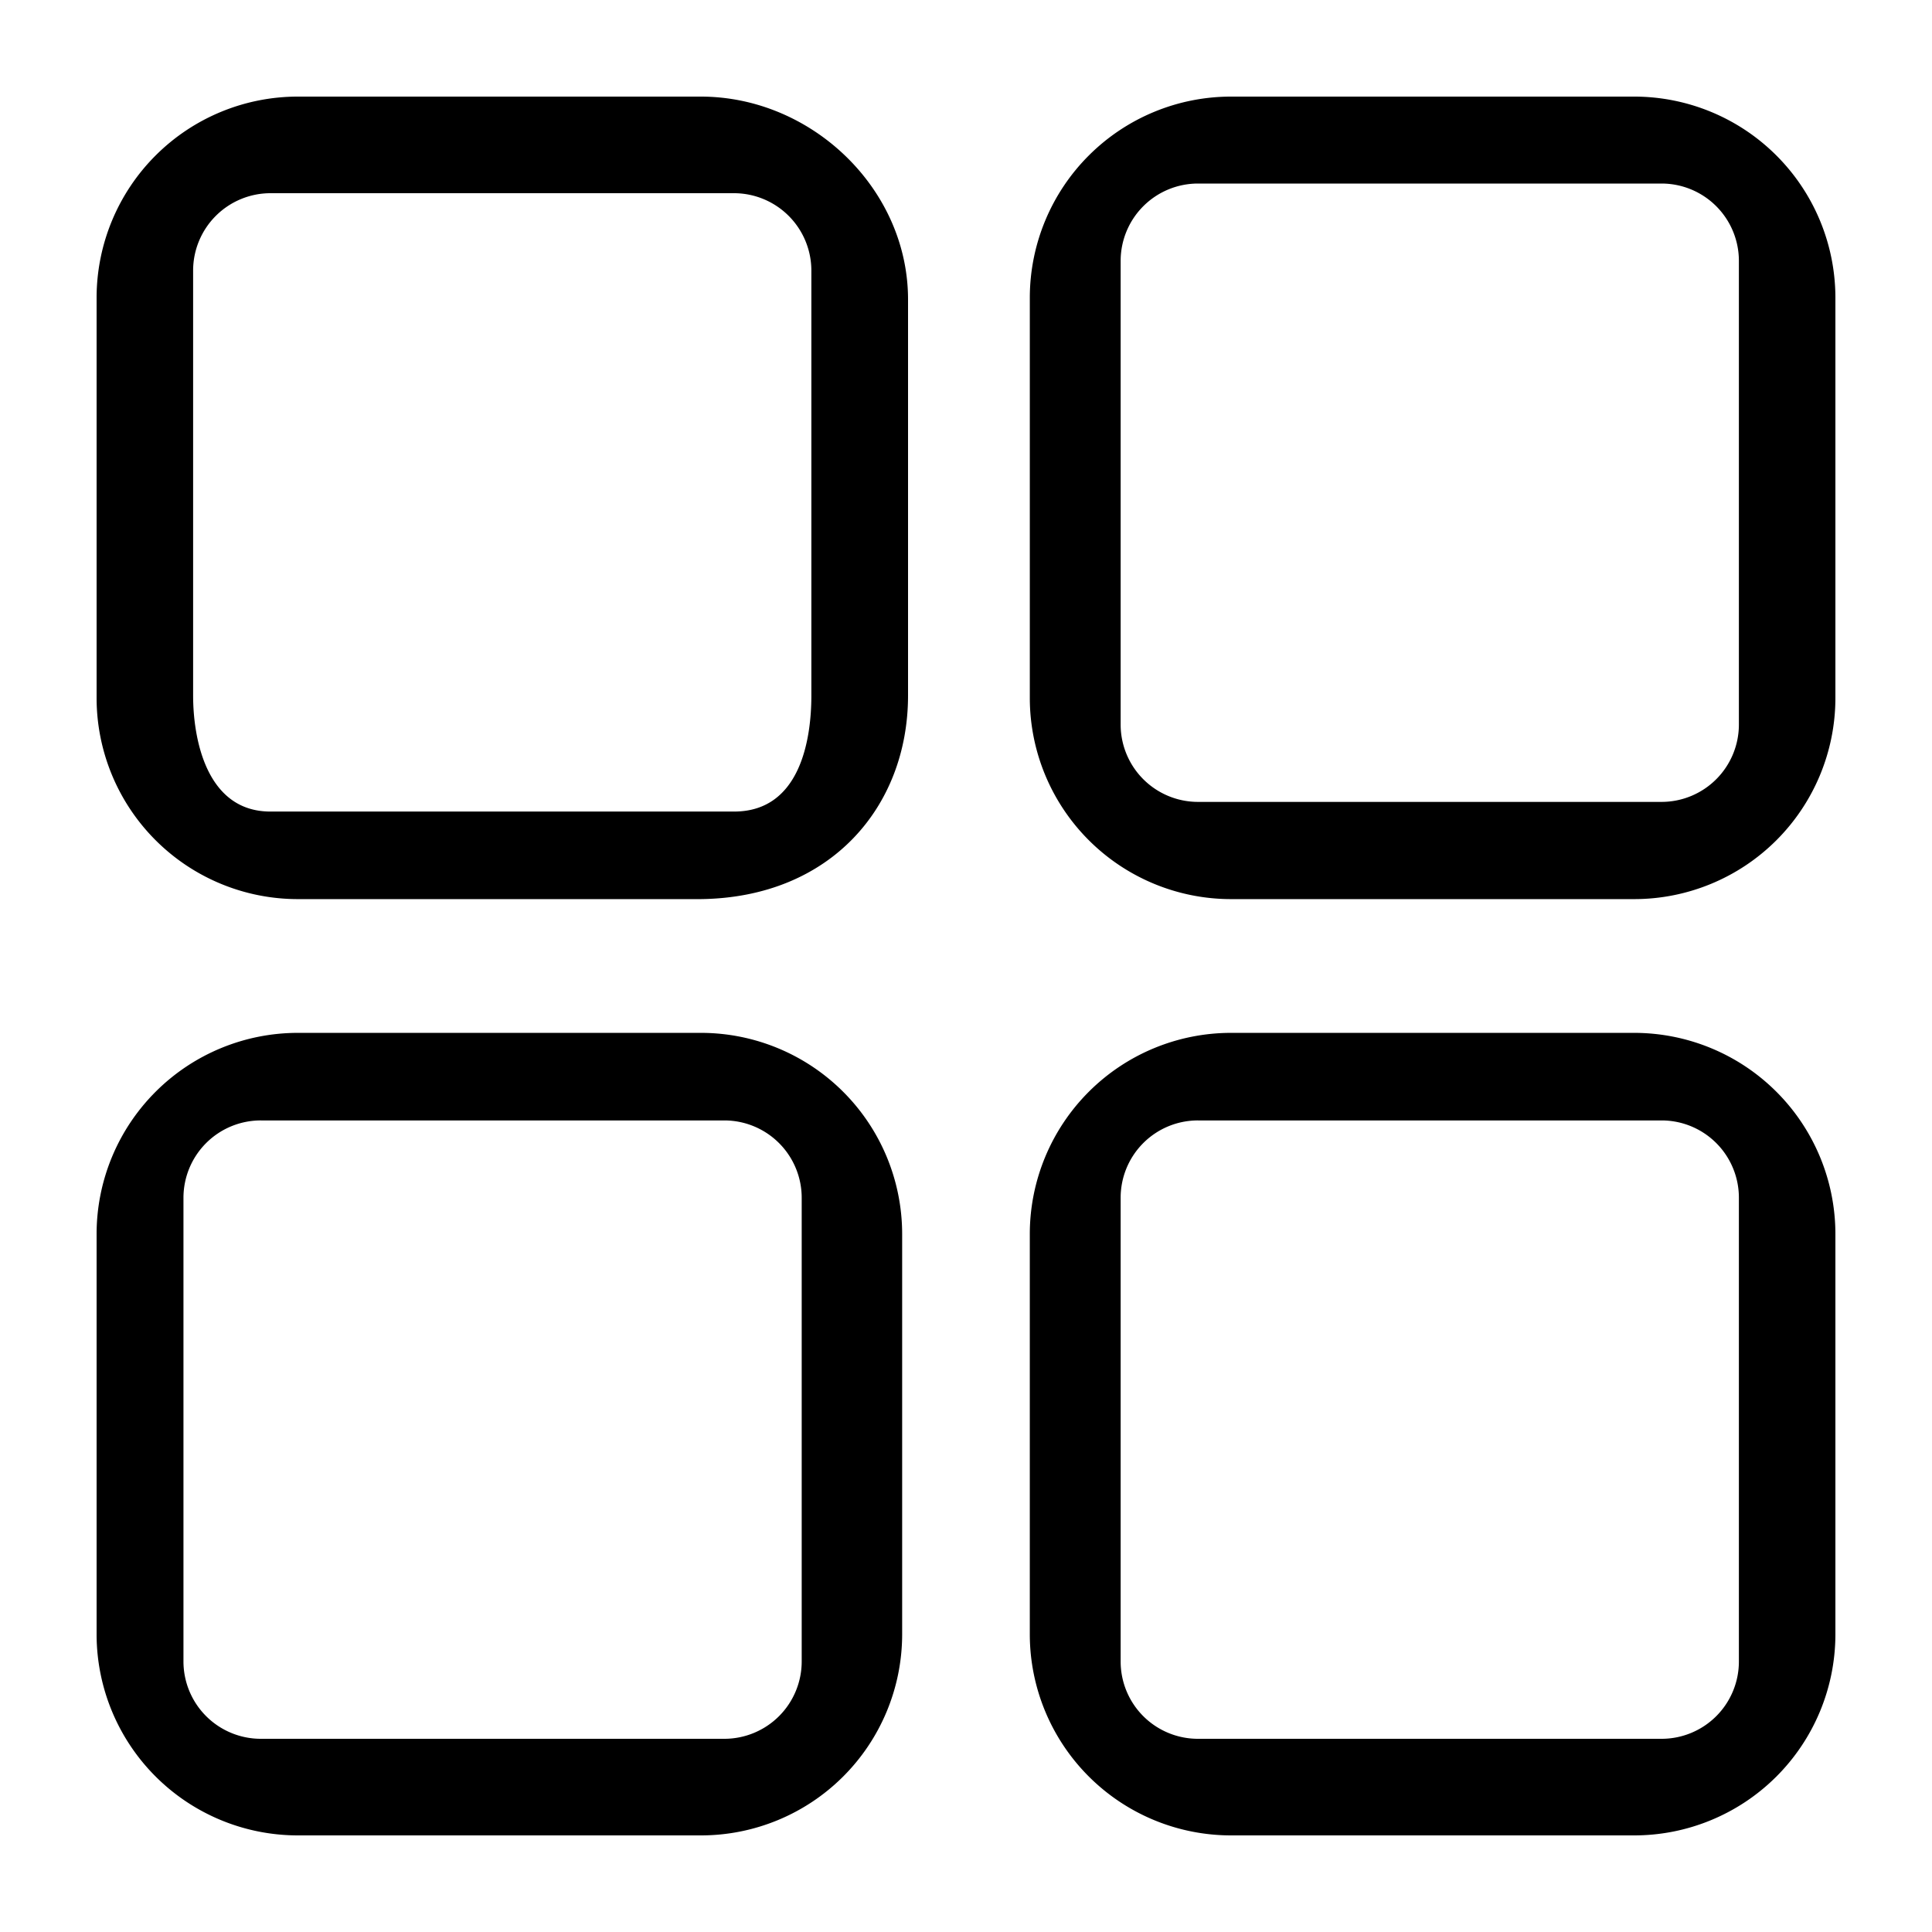 <svg class="svg-icon" style="width: 1em; height: 1em;vertical-align: middle;fill: currentColor;overflow: hidden;" viewBox="0 0 1024 1024" version="1.1" xmlns="http://www.w3.org/2000/svg"><path d="M371.42 476.549H157.942A106.67 106.67 0 0 1 51.2 370.212V157.542A106.67 106.67 0 0 1 157.942 51.2h213.478C430.275 51.2 481.28 100.091 481.28 158.72v209.92c0 58.67-40.765 107.059-109.86 107.909zM143.319 102.4a41.037 41.037 0 0 0-40.96 40.96v225.341c0 22.574 6.876 61.44 40.96 61.44h245.76c35.369 0 40.96-38.876 40.96-61.44V143.36a41.037 41.037 0 0 0-40.96-40.96h-245.76z m228.101 870.4H157.942A106.675 106.675 0 0 1 51.2 866.458v-212.675a106.675 106.675 0 0 1 106.742-106.342h213.478a106.675 106.675 0 0 1 106.742 106.342v212.675A106.65 106.65 0 0 1 371.42 972.8z m-233.221-378.952a41.006 41.006 0 0 0-40.96 40.96V880.64a41.006 41.006 0 0 0 40.96 40.96h245.76a41.006 41.006 0 0 0 40.96-40.96v-245.827a41.006 41.006 0 0 0-40.96-40.96h-245.76z m727.869-117.299h-213.504a106.67 106.67 0 0 1-106.742-106.337V157.542A106.665 106.665 0 0 1 652.58 51.2h213.504A106.67 106.67 0 0 1 972.8 157.542v212.669a106.644 106.644 0 0 1-106.737 106.337zM634.926 97.28a41.006 41.006 0 0 0-40.96 40.96v245.821a41.006 41.006 0 0 0 40.96 40.96h245.76a41.006 41.006 0 0 0 40.96-40.96V138.24a41.006 41.006 0 0 0-40.96-40.96h-245.76z m231.137 875.52h-213.504a106.675 106.675 0 0 1-106.742-106.342v-212.675a106.675 106.675 0 0 1 106.742-106.342h213.504A106.675 106.675 0 0 1 972.8 653.783v212.675A106.65 106.65 0 0 1 866.063 972.8z m-231.137-378.952a40.96 40.96 0 0 0-40.96 40.96V880.64a40.96 40.96 0 0 0 40.96 40.96h245.76a40.96 40.96 0 0 0 40.96-40.96v-245.827a40.96 40.96 0 0 0-40.96-40.96h-245.76z m0 0"  /></svg>